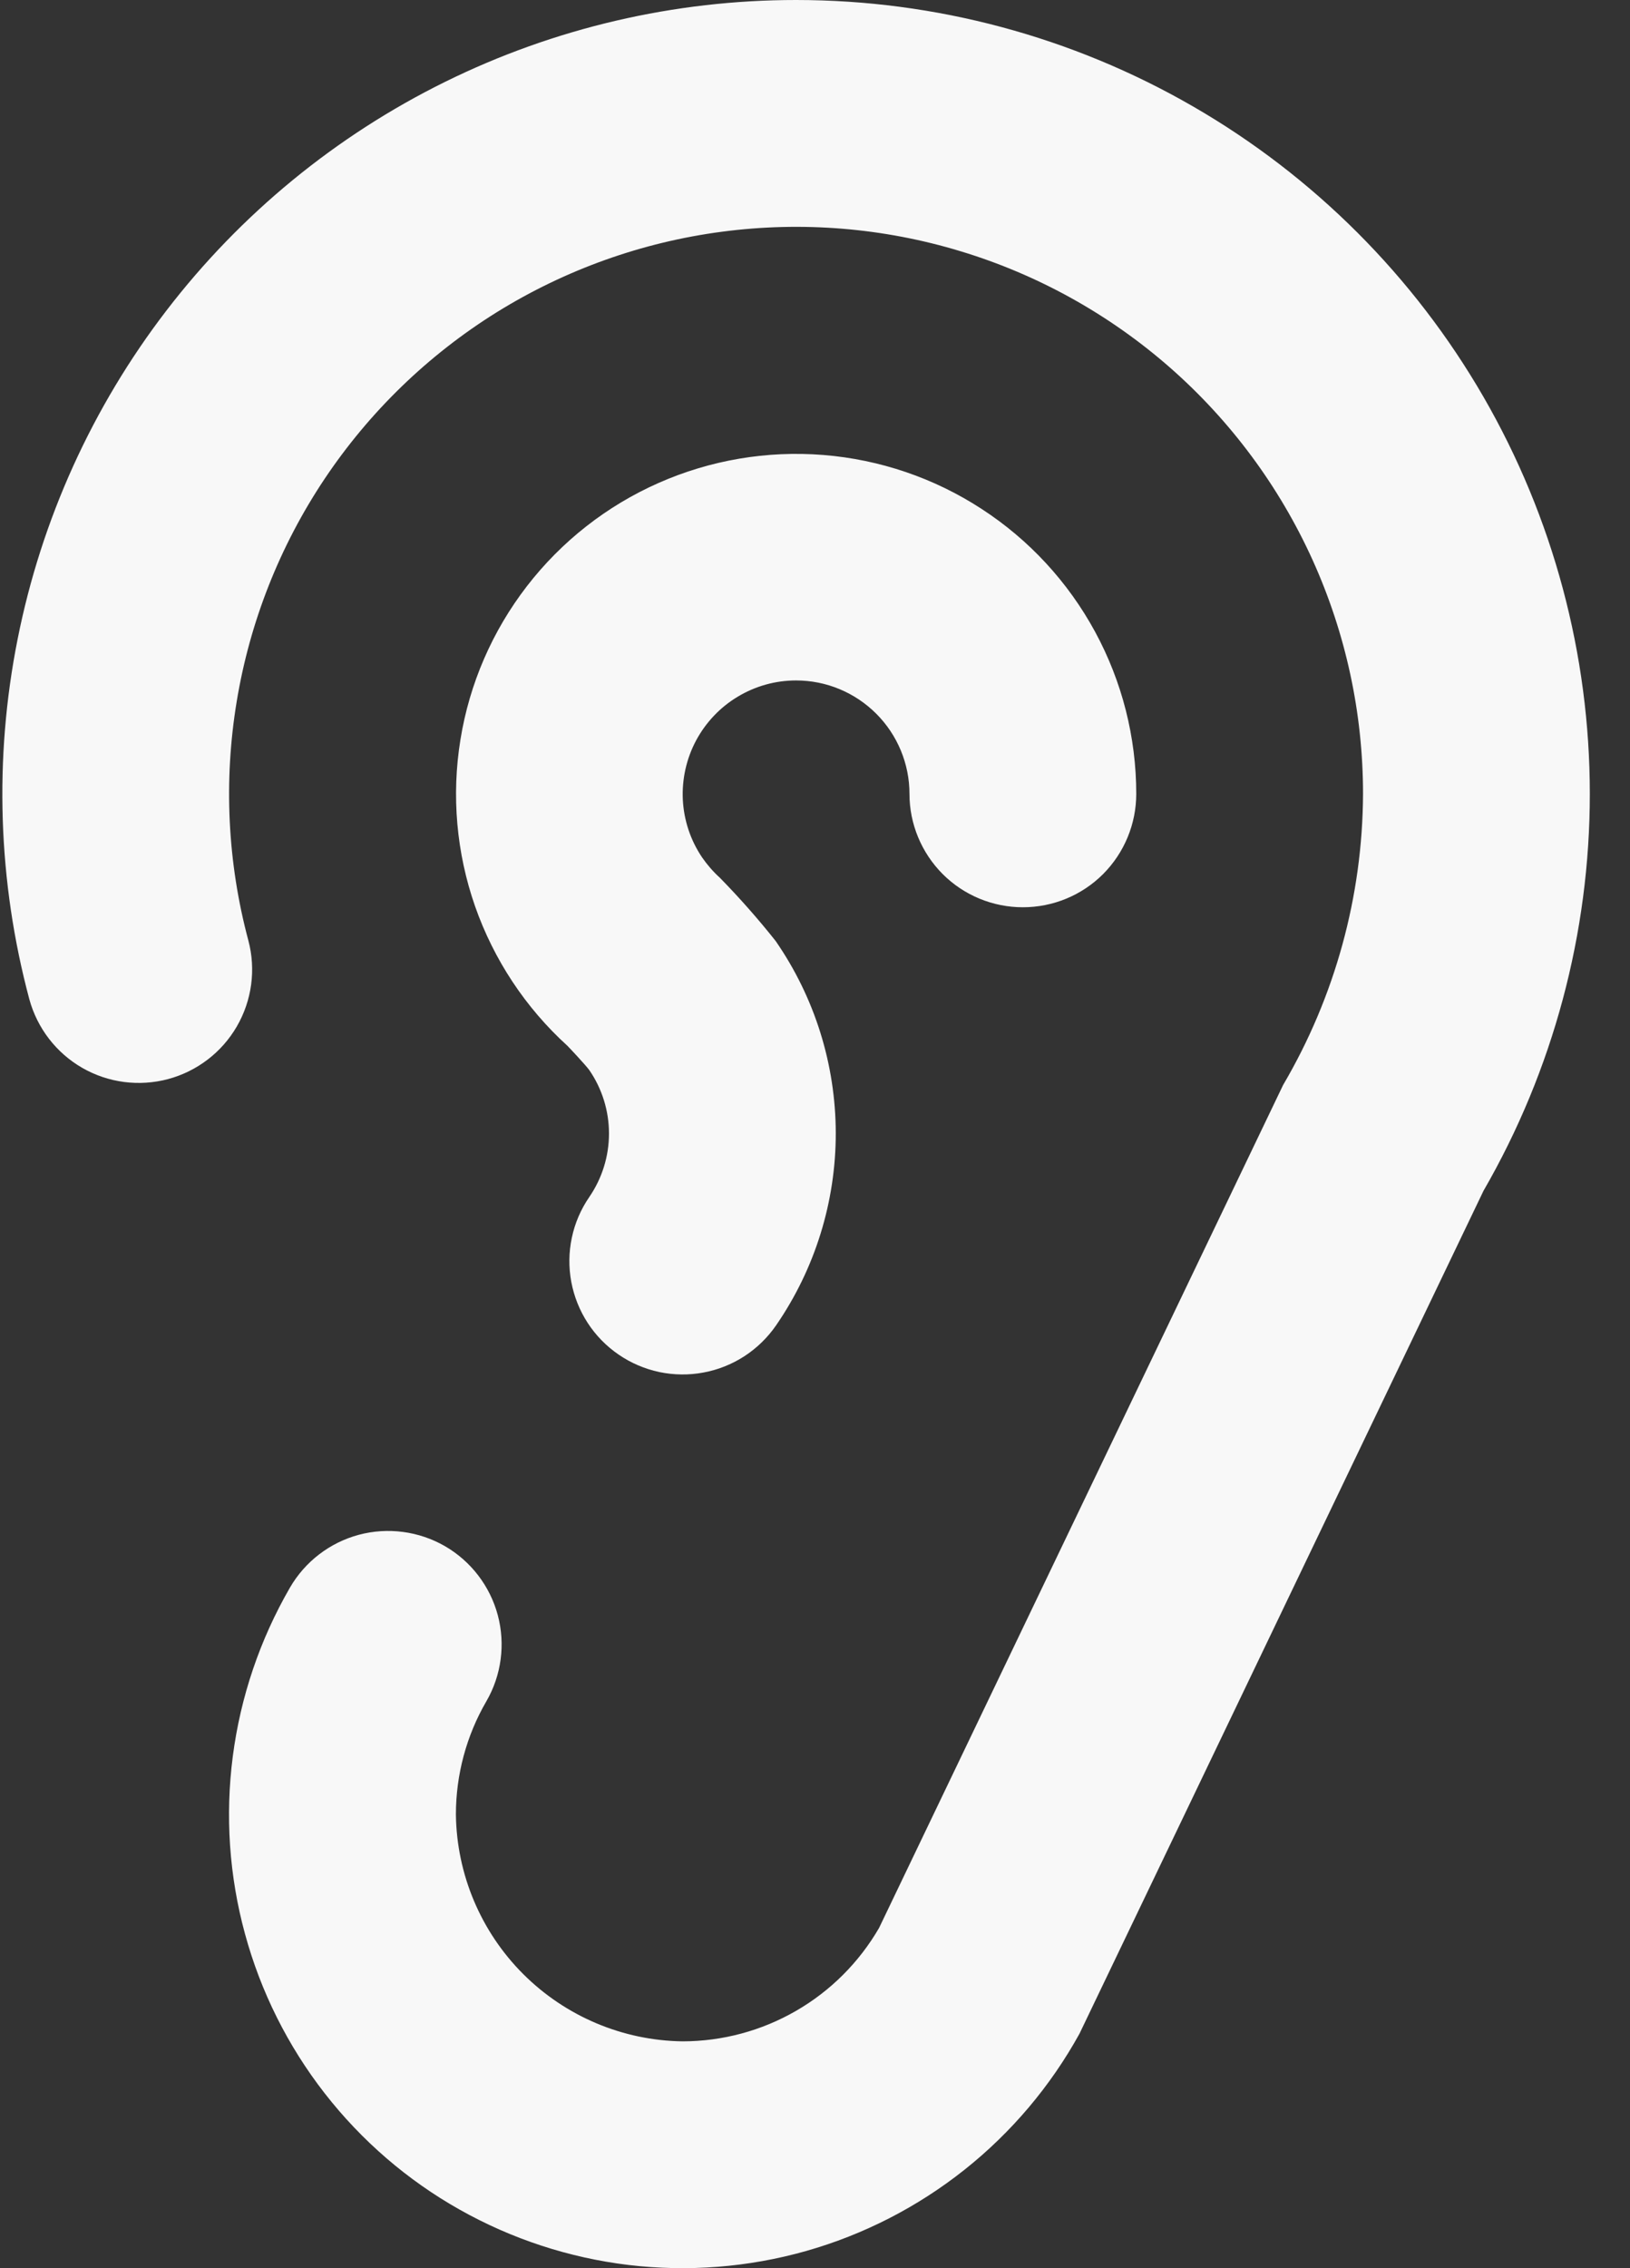 <svg width="23" height="32" viewBox="0 0 23 32" fill="none" xmlns="http://www.w3.org/2000/svg">
<rect x="0" y="0" width="23" height="32" fill="#333333" stroke="none"/>
<path d="M11.233 9.6C11.658 9.6 12.064 9.769 12.364 10.069C12.664 10.369 12.833 10.776 12.833 11.2C12.833 11.624 13.002 12.031 13.302 12.332C13.602 12.632 14.009 12.8 14.433 12.8C14.858 12.8 15.265 12.632 15.565 12.332C15.865 12.031 16.033 11.624 16.033 11.2C16.033 10.401 15.833 9.615 15.452 8.913C15.071 8.211 14.521 7.615 13.851 7.18C13.182 6.744 12.414 6.483 11.618 6.419C10.822 6.355 10.022 6.491 9.292 6.814C8.561 7.137 7.923 7.638 7.435 8.27C6.947 8.902 6.624 9.646 6.497 10.435C6.369 11.223 6.44 12.031 6.703 12.785C6.967 13.539 7.414 14.216 8.005 14.753C8.021 14.768 8.263 15.025 8.315 15.097C8.496 15.36 8.593 15.673 8.593 15.992C8.593 16.312 8.496 16.624 8.315 16.888C8.196 17.061 8.112 17.256 8.069 17.461C8.025 17.667 8.023 17.879 8.061 18.085C8.1 18.292 8.178 18.488 8.293 18.665C8.407 18.84 8.555 18.992 8.729 19.111C8.902 19.23 9.097 19.313 9.302 19.357C9.508 19.4 9.72 19.403 9.926 19.364C10.133 19.326 10.329 19.247 10.505 19.133C10.681 19.018 10.833 18.87 10.952 18.697C11.501 17.899 11.794 16.953 11.793 15.985C11.791 15.016 11.495 14.071 10.944 13.275C10.698 12.965 10.436 12.668 10.158 12.384C10.063 12.298 9.978 12.2 9.905 12.094C9.743 11.853 9.65 11.573 9.635 11.283C9.621 10.993 9.685 10.705 9.821 10.449C9.958 10.193 10.161 9.978 10.41 9.829C10.659 9.679 10.943 9.6 11.233 9.6ZM11.233 0C9.515 0 7.821 0.395 6.28 1.155C4.739 1.915 3.394 3.019 2.348 4.382C1.302 5.745 0.584 7.33 0.249 9.015C-0.087 10.7 -0.03 12.439 0.414 14.098C0.526 14.507 0.794 14.855 1.161 15.066C1.528 15.277 1.963 15.333 2.372 15.224C2.781 15.114 3.13 14.847 3.342 14.481C3.554 14.115 3.613 13.68 3.505 13.271C3.21 12.171 3.154 11.02 3.34 9.897C3.525 8.773 3.948 7.702 4.581 6.755C5.214 5.809 6.041 5.008 7.008 4.406C7.976 3.805 9.06 3.417 10.189 3.269C11.318 3.12 12.466 3.214 13.555 3.545C14.645 3.875 15.652 4.435 16.508 5.185C17.364 5.936 18.05 6.861 18.52 7.898C18.99 8.936 19.233 10.061 19.233 11.2C19.227 12.645 18.837 14.062 18.105 15.308L12.404 27.2C12.122 27.686 11.718 28.09 11.232 28.37C10.746 28.651 10.195 28.799 9.633 28.8C8.788 28.789 7.981 28.448 7.383 27.851C6.785 27.253 6.444 26.445 6.433 25.6C6.433 25.039 6.581 24.487 6.863 24.002C7.076 23.634 7.133 23.197 7.024 22.787C6.914 22.377 6.646 22.027 6.279 21.814C5.911 21.602 5.474 21.544 5.064 21.653C4.654 21.763 4.304 22.031 4.091 22.399C3.668 23.131 3.394 23.939 3.285 24.778C3.176 25.617 3.234 26.468 3.457 27.284C3.679 28.1 4.061 28.864 4.58 29.531C5.1 30.199 5.746 30.757 6.482 31.172C7.219 31.588 8.03 31.854 8.87 31.955C9.71 32.055 10.561 31.988 11.374 31.758C12.188 31.527 12.948 31.137 13.61 30.611C14.272 30.085 14.823 29.433 15.232 28.692L20.933 16.8C21.916 15.097 22.433 13.166 22.433 11.2C22.433 9.234 21.916 7.303 20.933 5.6C19.95 3.898 18.536 2.484 16.833 1.501C15.131 0.518 13.199 0 11.233 0Z" fill="#F8F8F8"/>
</svg>
